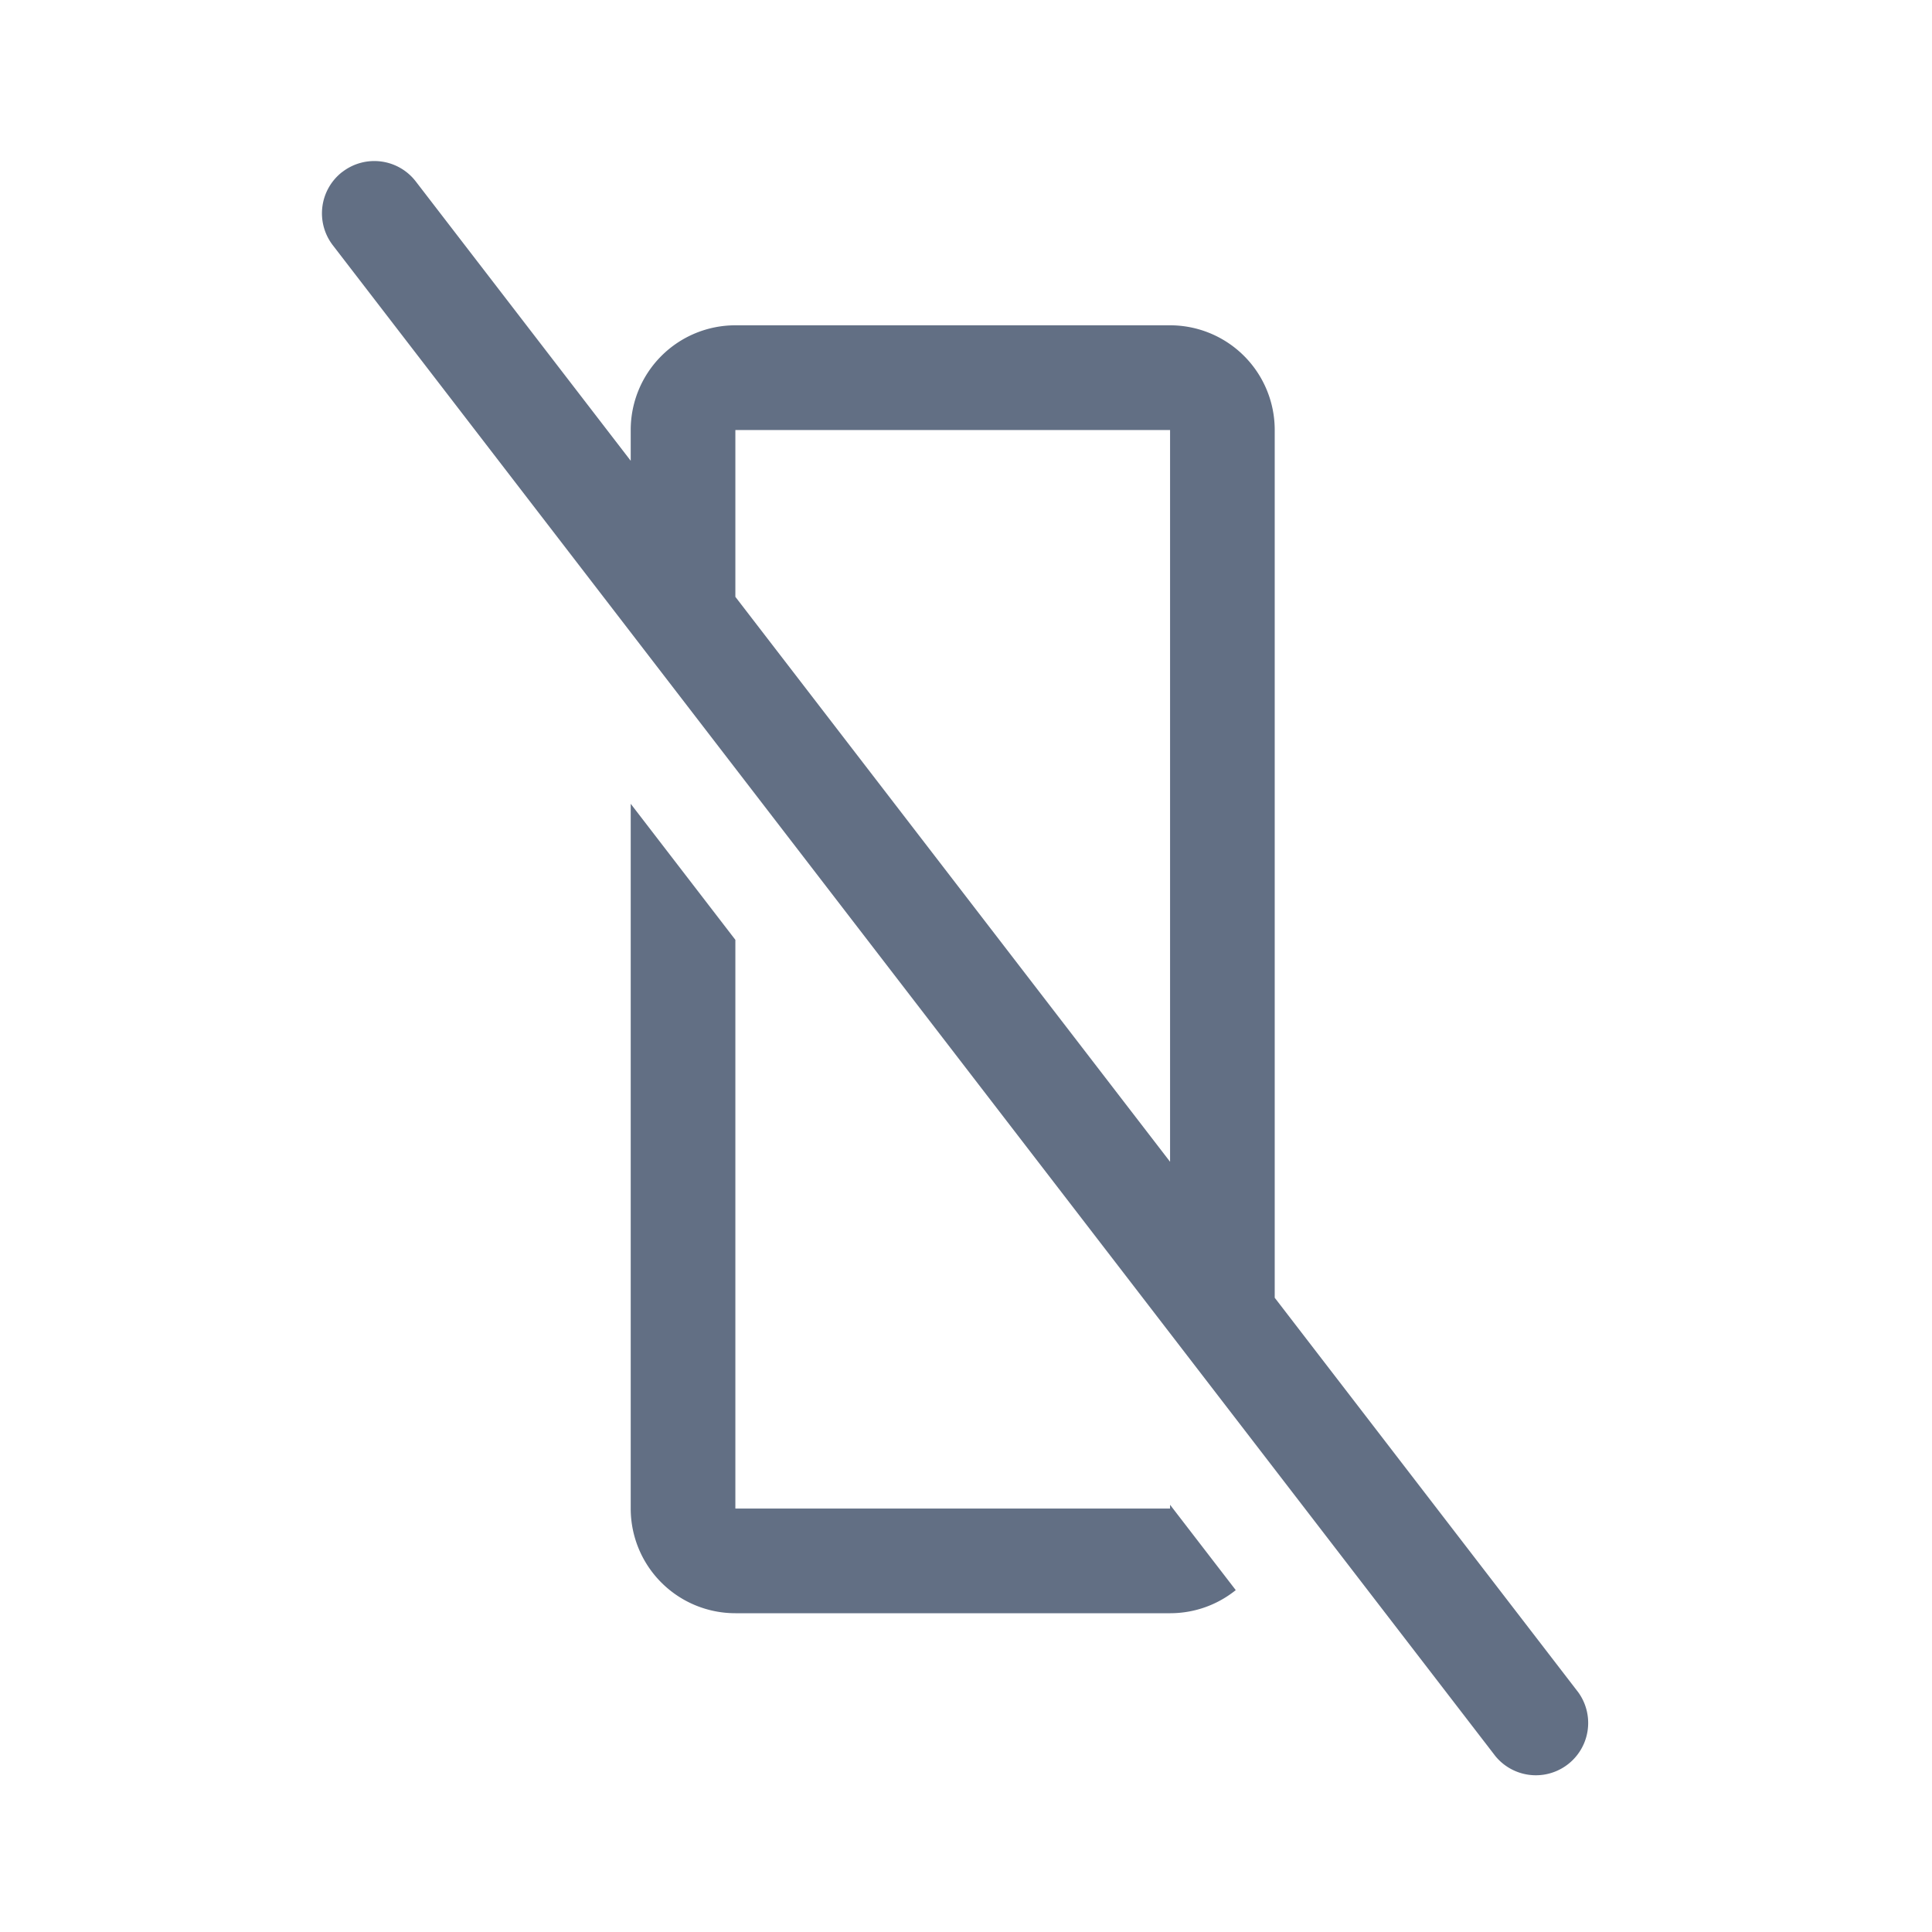 <svg viewBox="0 0 24 24" fill="none" xmlns="http://www.w3.org/2000/svg"><path fill-rule="evenodd" clip-rule="evenodd" d="M4.254 2.135a.65.65 0 01.911.119l2.67 3.47v-.383a1.3 1.3 0 011.3-1.3h5.4a1.3 1.3 0 011.3 1.3v10.78l3.772 4.903a.65.65 0 01-1.03.792L4.134 3.046a.65.65 0 01.119-.911zm10.281 12.297v-9.09h-5.4v2.072l5.4 7.018zm-6.7 4.31V9.985l1.3 1.69v7.065h5.4v-.047l.816 1.06c-.224.18-.507.287-.816.287h-5.4a1.3 1.3 0 01-1.3-1.3z" fill="#626F84"/></svg>